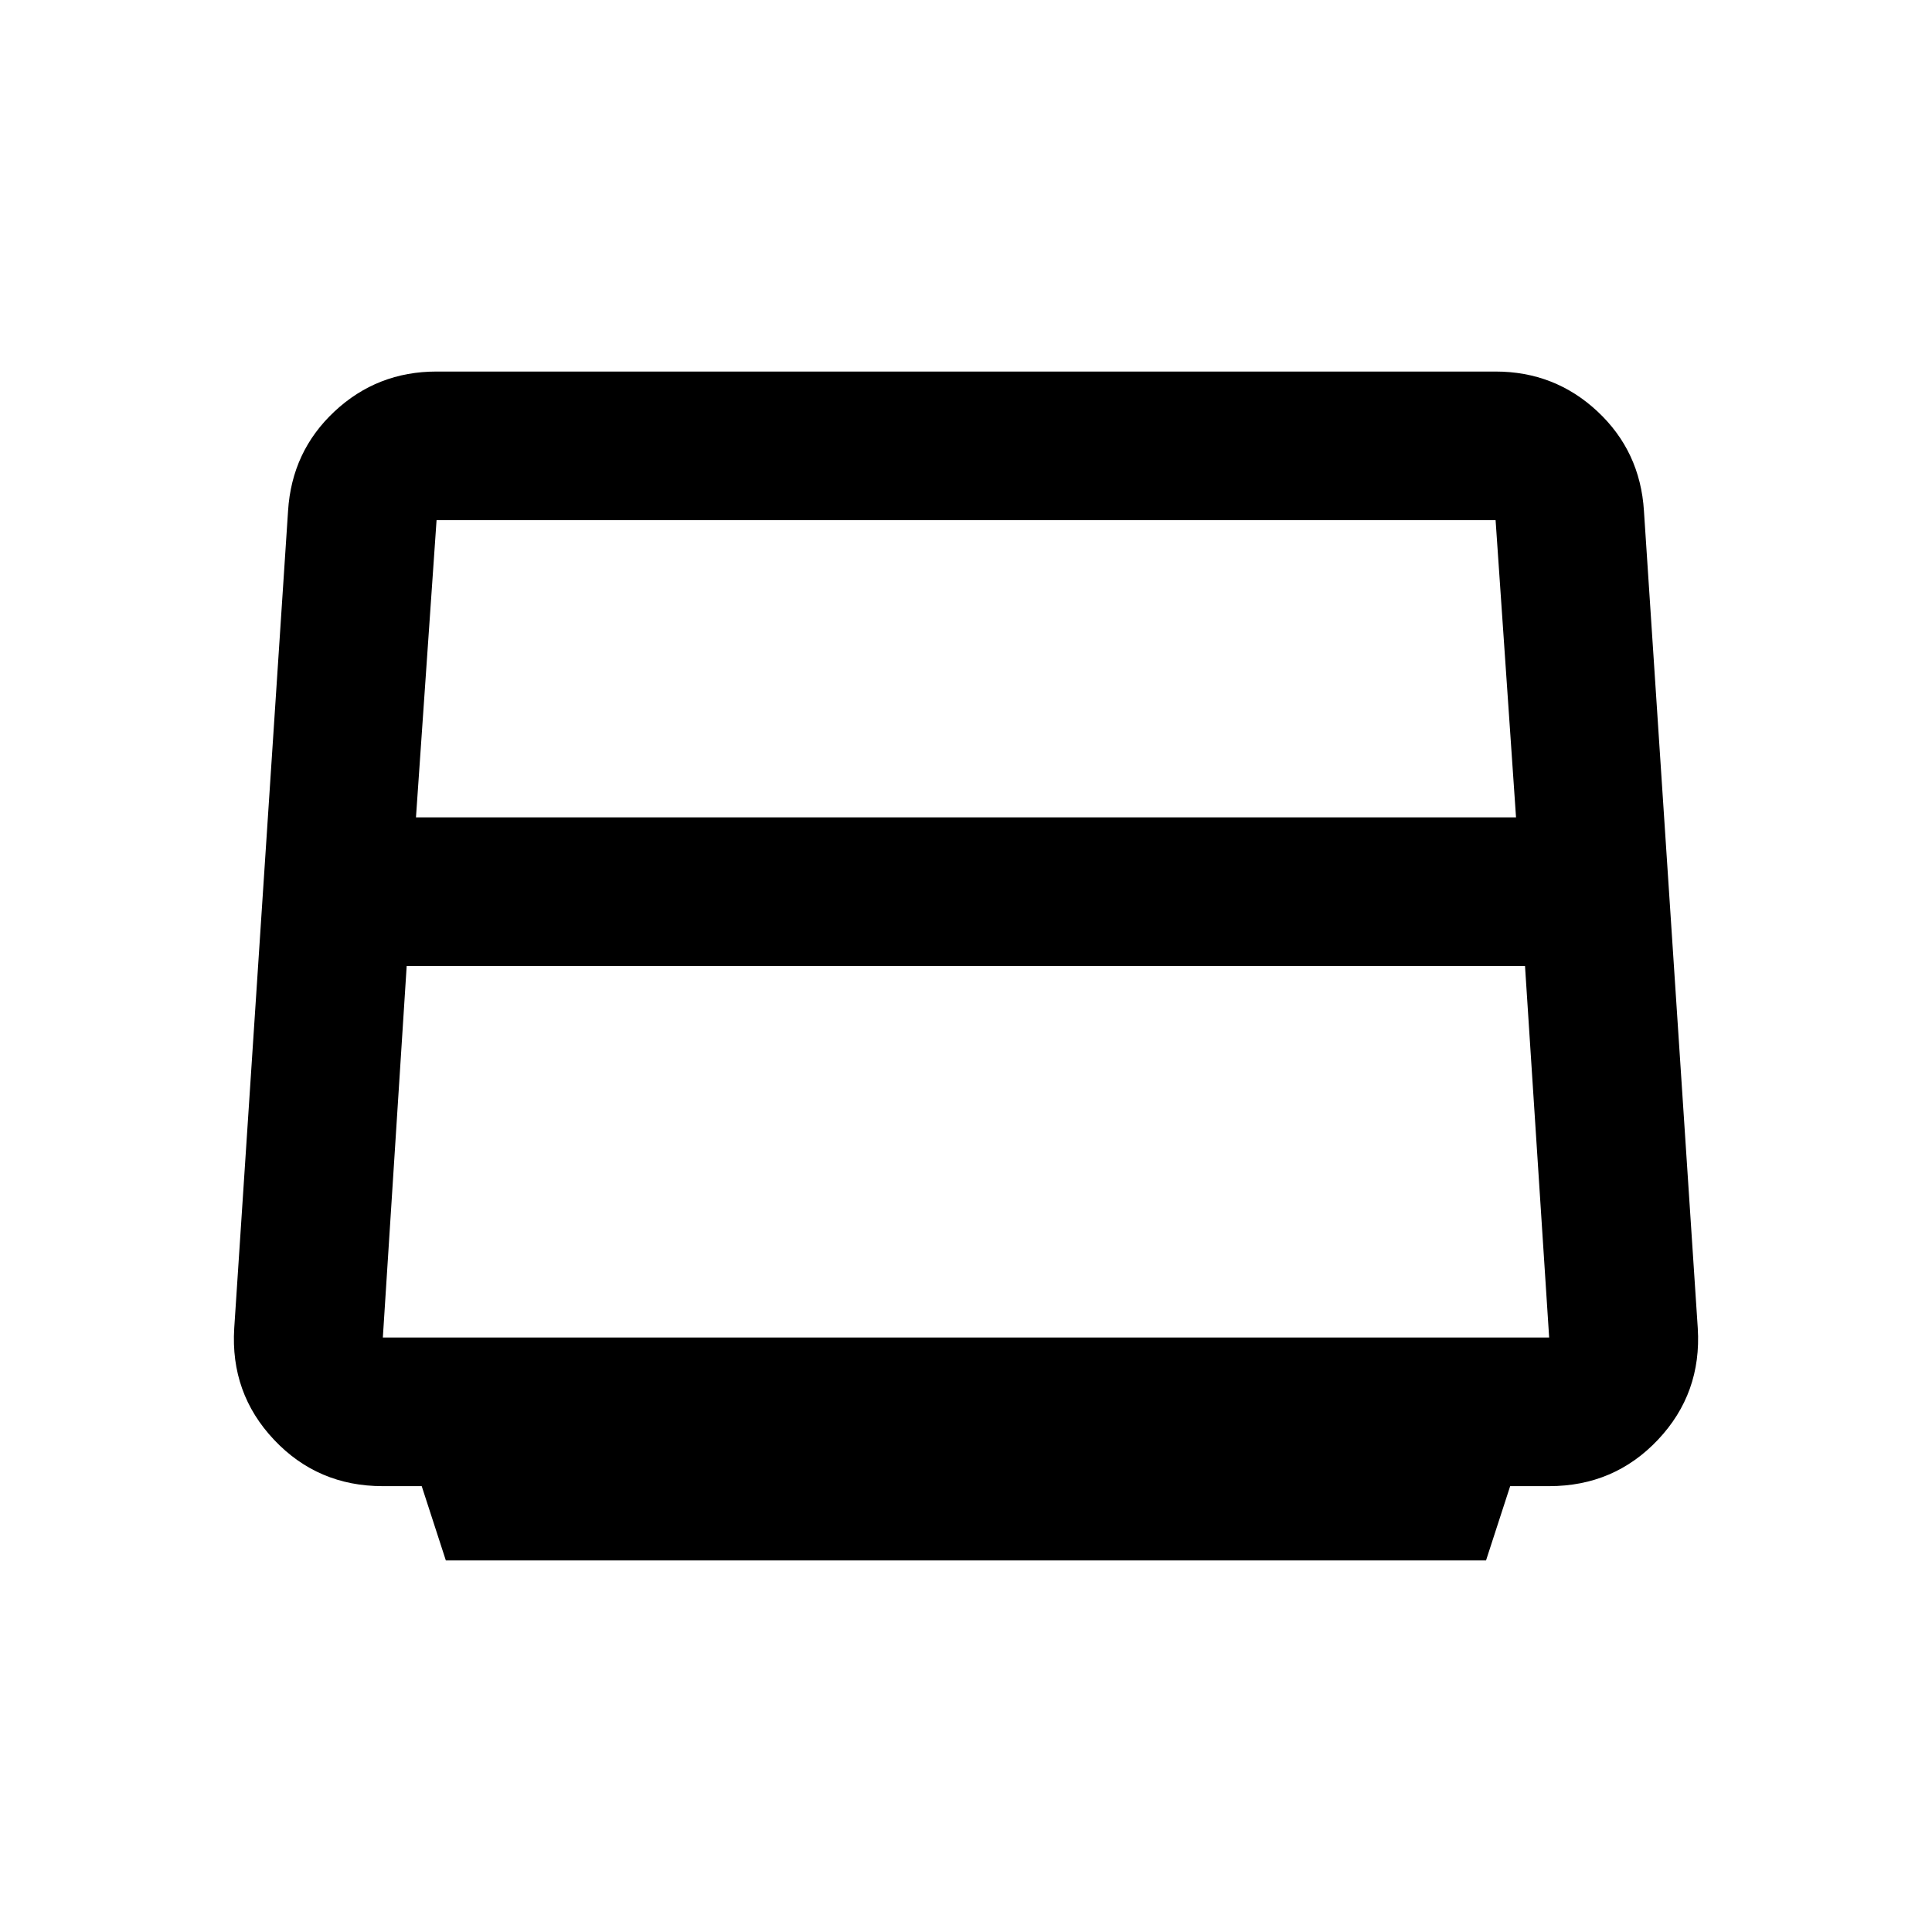 <svg xmlns="http://www.w3.org/2000/svg" width="24" height="24" viewBox="0 -960 960 960"><path d="m221.54-184.617-11.991-36.923h-19.37q-32.284 0-54.038-23.077-21.754-23.077-19.754-55.384l26.748-406.151q1.845-29.539 23.06-49.385 21.214-19.846 50.73-19.846h526.15q29.516 0 50.73 19.846 21.215 19.846 23.06 49.385l26.748 406.151q2 32.307-19.766 55.384-21.767 23.077-54.07 23.077h-19.383l-11.998 36.923H221.54Zm-14.846-369.229h546.612l-10.155-147.691H216.925l-10.231 147.691ZM202.079-480l-11.846 184.614h579.534L757.768-480H202.079ZM480-498.461Z"/></svg>